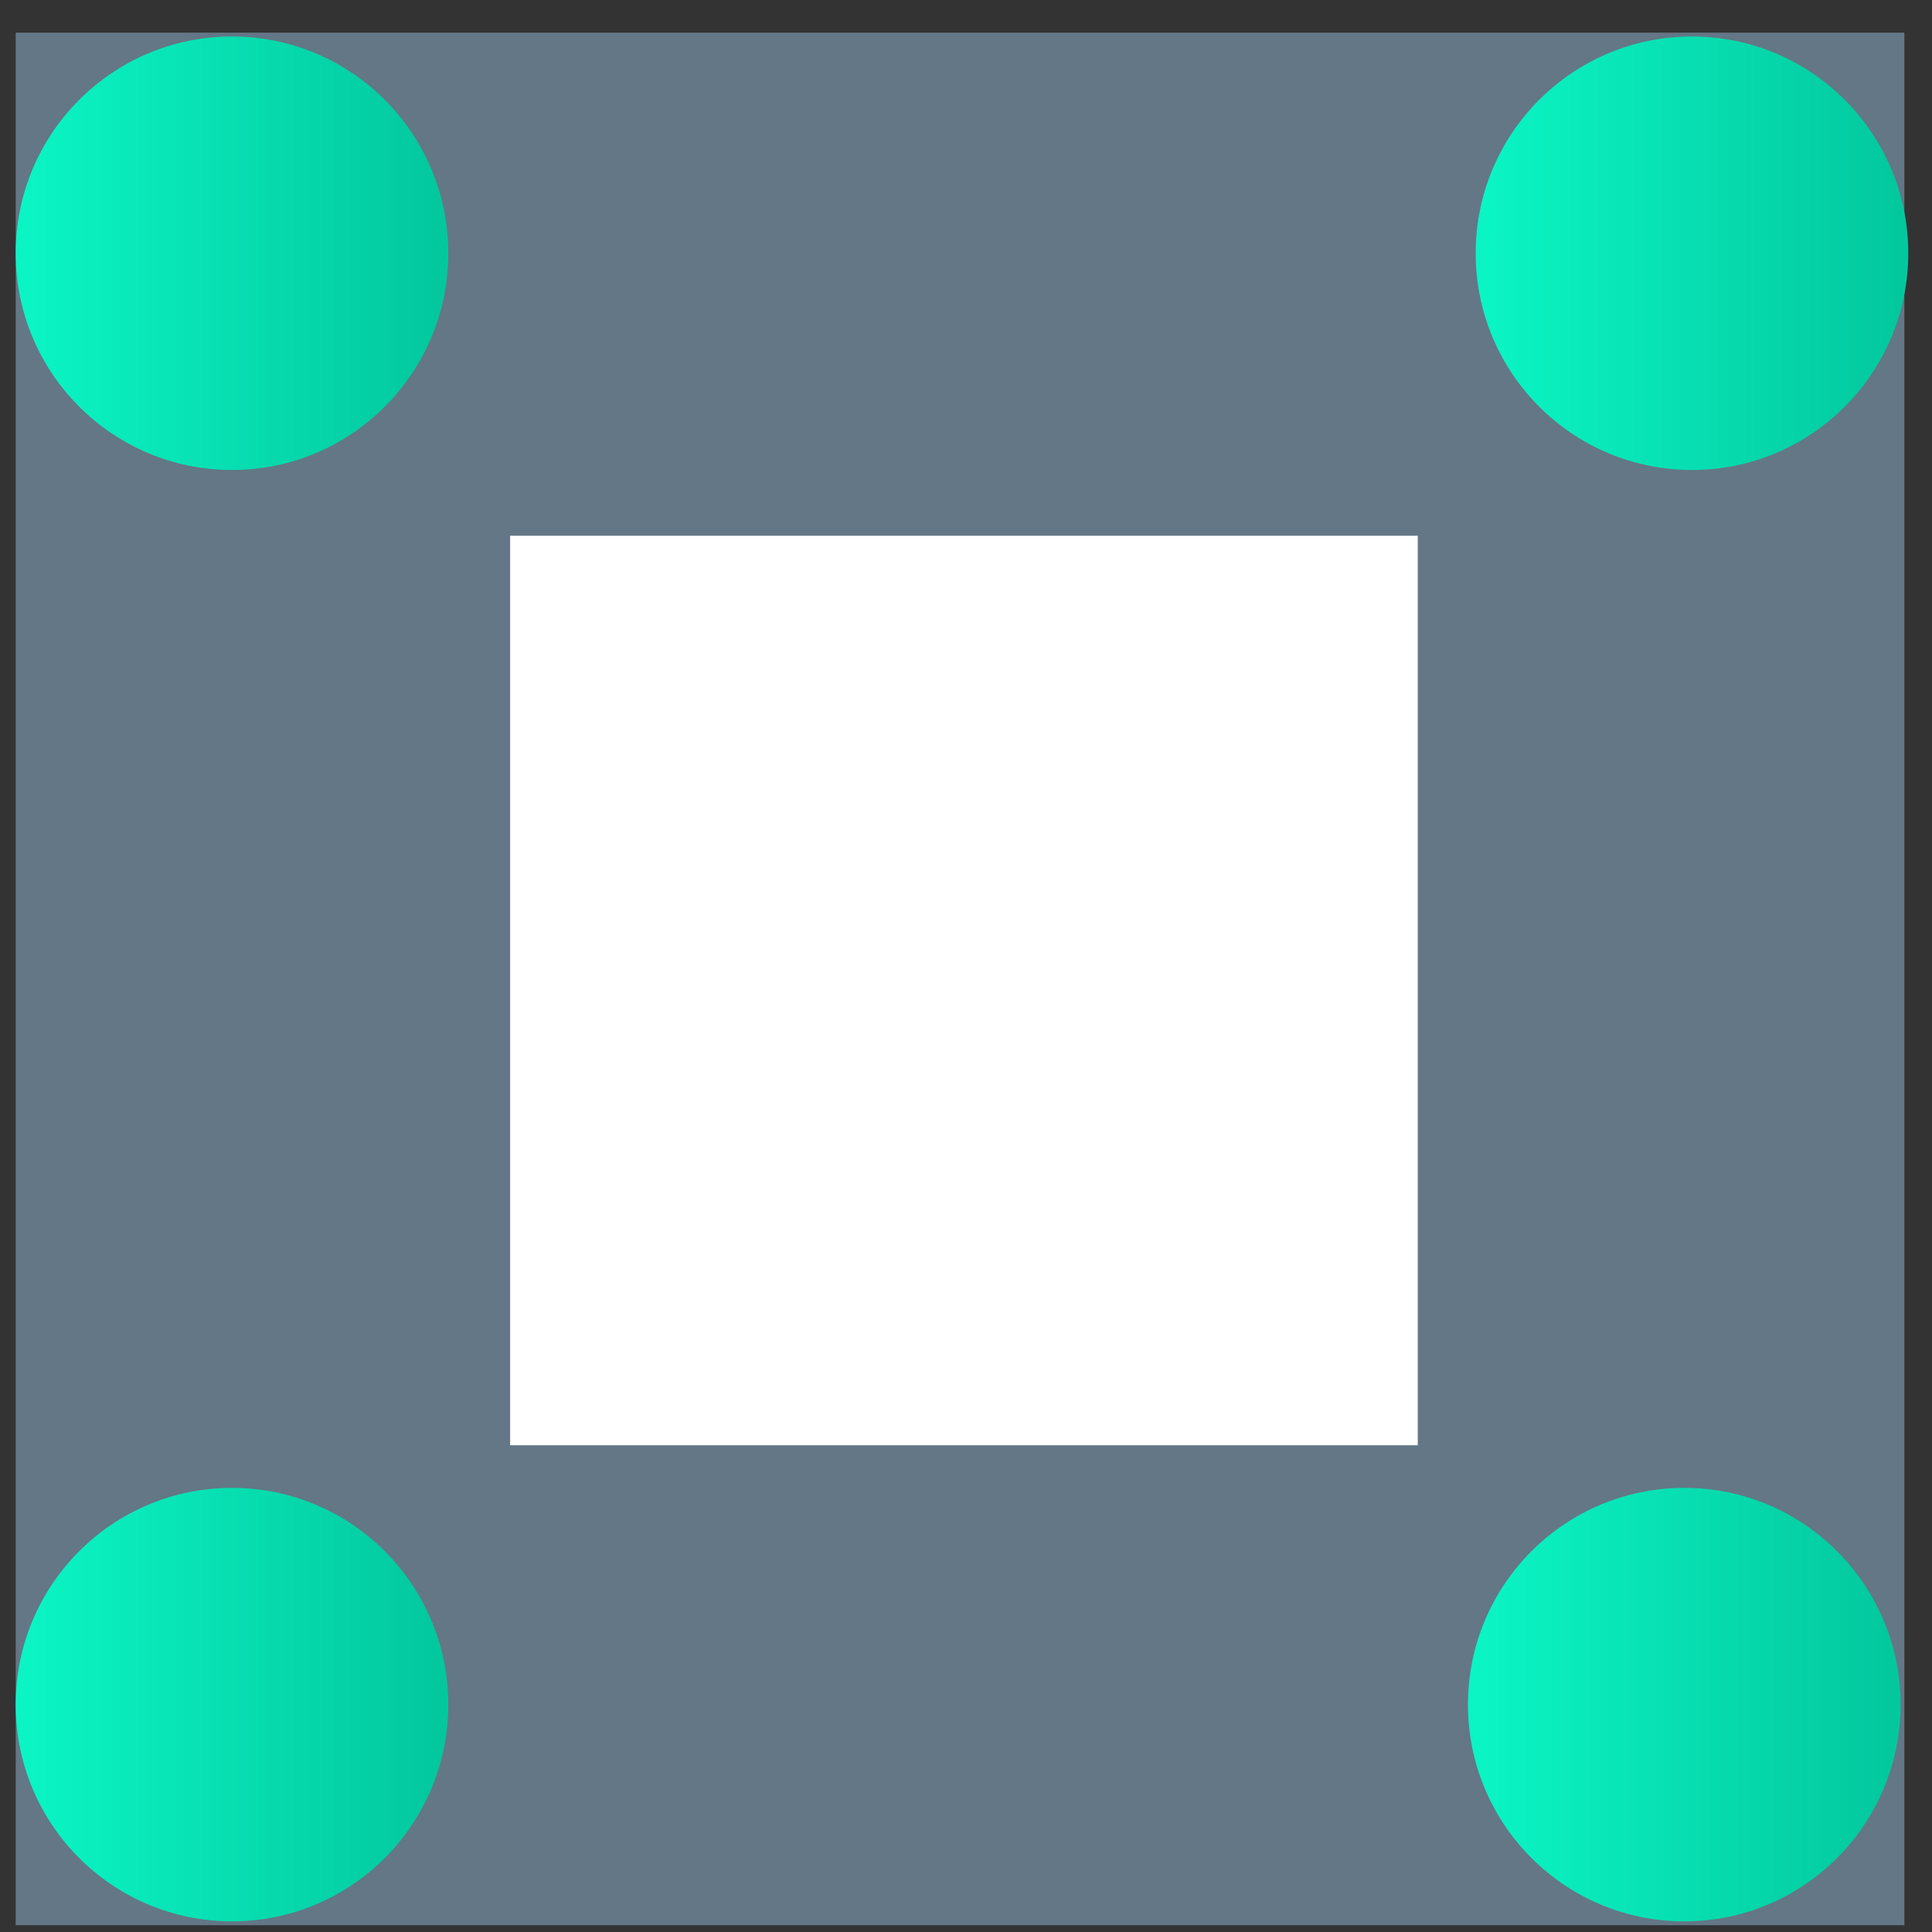 <svg width="49" height="49" viewBox="0 0 49 49" fill="none" xmlns="http://www.w3.org/2000/svg">
<rect x="0" y="0" width="49" height="49" fill="#333333" stroke="none"/>
<path d="M48.3 0.828H0.398V48.828H48.3V0.828Z" fill="#637786"/>
<path d="M35.958 13.588H12.938V36.655H35.958V13.588Z" fill="white"/>
<path d="M5.884 48.73C8.914 48.73 11.37 46.269 11.37 43.233C11.37 40.197 8.914 37.736 5.884 37.736C2.854 37.736 0.398 40.197 0.398 43.233C0.398 46.269 2.854 48.73 5.884 48.73Z" fill="url(#paint0_linear)"/>
<path d="M42.717 48.73C45.747 48.73 48.203 46.269 48.203 43.233C48.203 40.197 45.747 37.736 42.717 37.736C39.688 37.736 37.231 40.197 37.231 43.233C37.231 46.269 39.688 48.73 42.717 48.73Z" fill="url(#paint1_linear)"/>
<path d="M5.884 11.92C8.914 11.92 11.37 9.459 11.37 6.423C11.37 3.387 8.914 0.926 5.884 0.926C2.854 0.926 0.398 3.387 0.398 6.423C0.398 9.459 2.854 11.92 5.884 11.92Z" fill="url(#paint2_linear)"/>
<path d="M42.913 11.92C45.942 11.92 48.398 9.459 48.398 6.423C48.398 3.387 45.942 0.926 42.913 0.926C39.883 0.926 37.427 3.387 37.427 6.423C37.427 9.459 39.883 11.92 42.913 11.92Z" fill="url(#paint3_linear)"/>
<defs>
<linearGradient id="paint0_linear" x1="0.573" y1="43.233" x2="11.099" y2="43.233" gradientUnits="userSpaceOnUse">
<stop stop-color="#0BF5C4"/>
<stop offset="1" stop-color="#03C89E"/>
</linearGradient>
<linearGradient id="paint1_linear" x1="37.406" y1="43.233" x2="47.932" y2="43.233" gradientUnits="userSpaceOnUse">
<stop stop-color="#0BF5C4"/>
<stop offset="1" stop-color="#03C89E"/>
</linearGradient>
<linearGradient id="paint2_linear" x1="0.573" y1="6.423" x2="11.099" y2="6.423" gradientUnits="userSpaceOnUse">
<stop stop-color="#0BF5C4"/>
<stop offset="1" stop-color="#03C89E"/>
</linearGradient>
<linearGradient id="paint3_linear" x1="37.602" y1="6.423" x2="48.127" y2="6.423" gradientUnits="userSpaceOnUse">
<stop stop-color="#0BF5C4"/>
<stop offset="1" stop-color="#03C89E"/>
</linearGradient>
</defs>
</svg>
